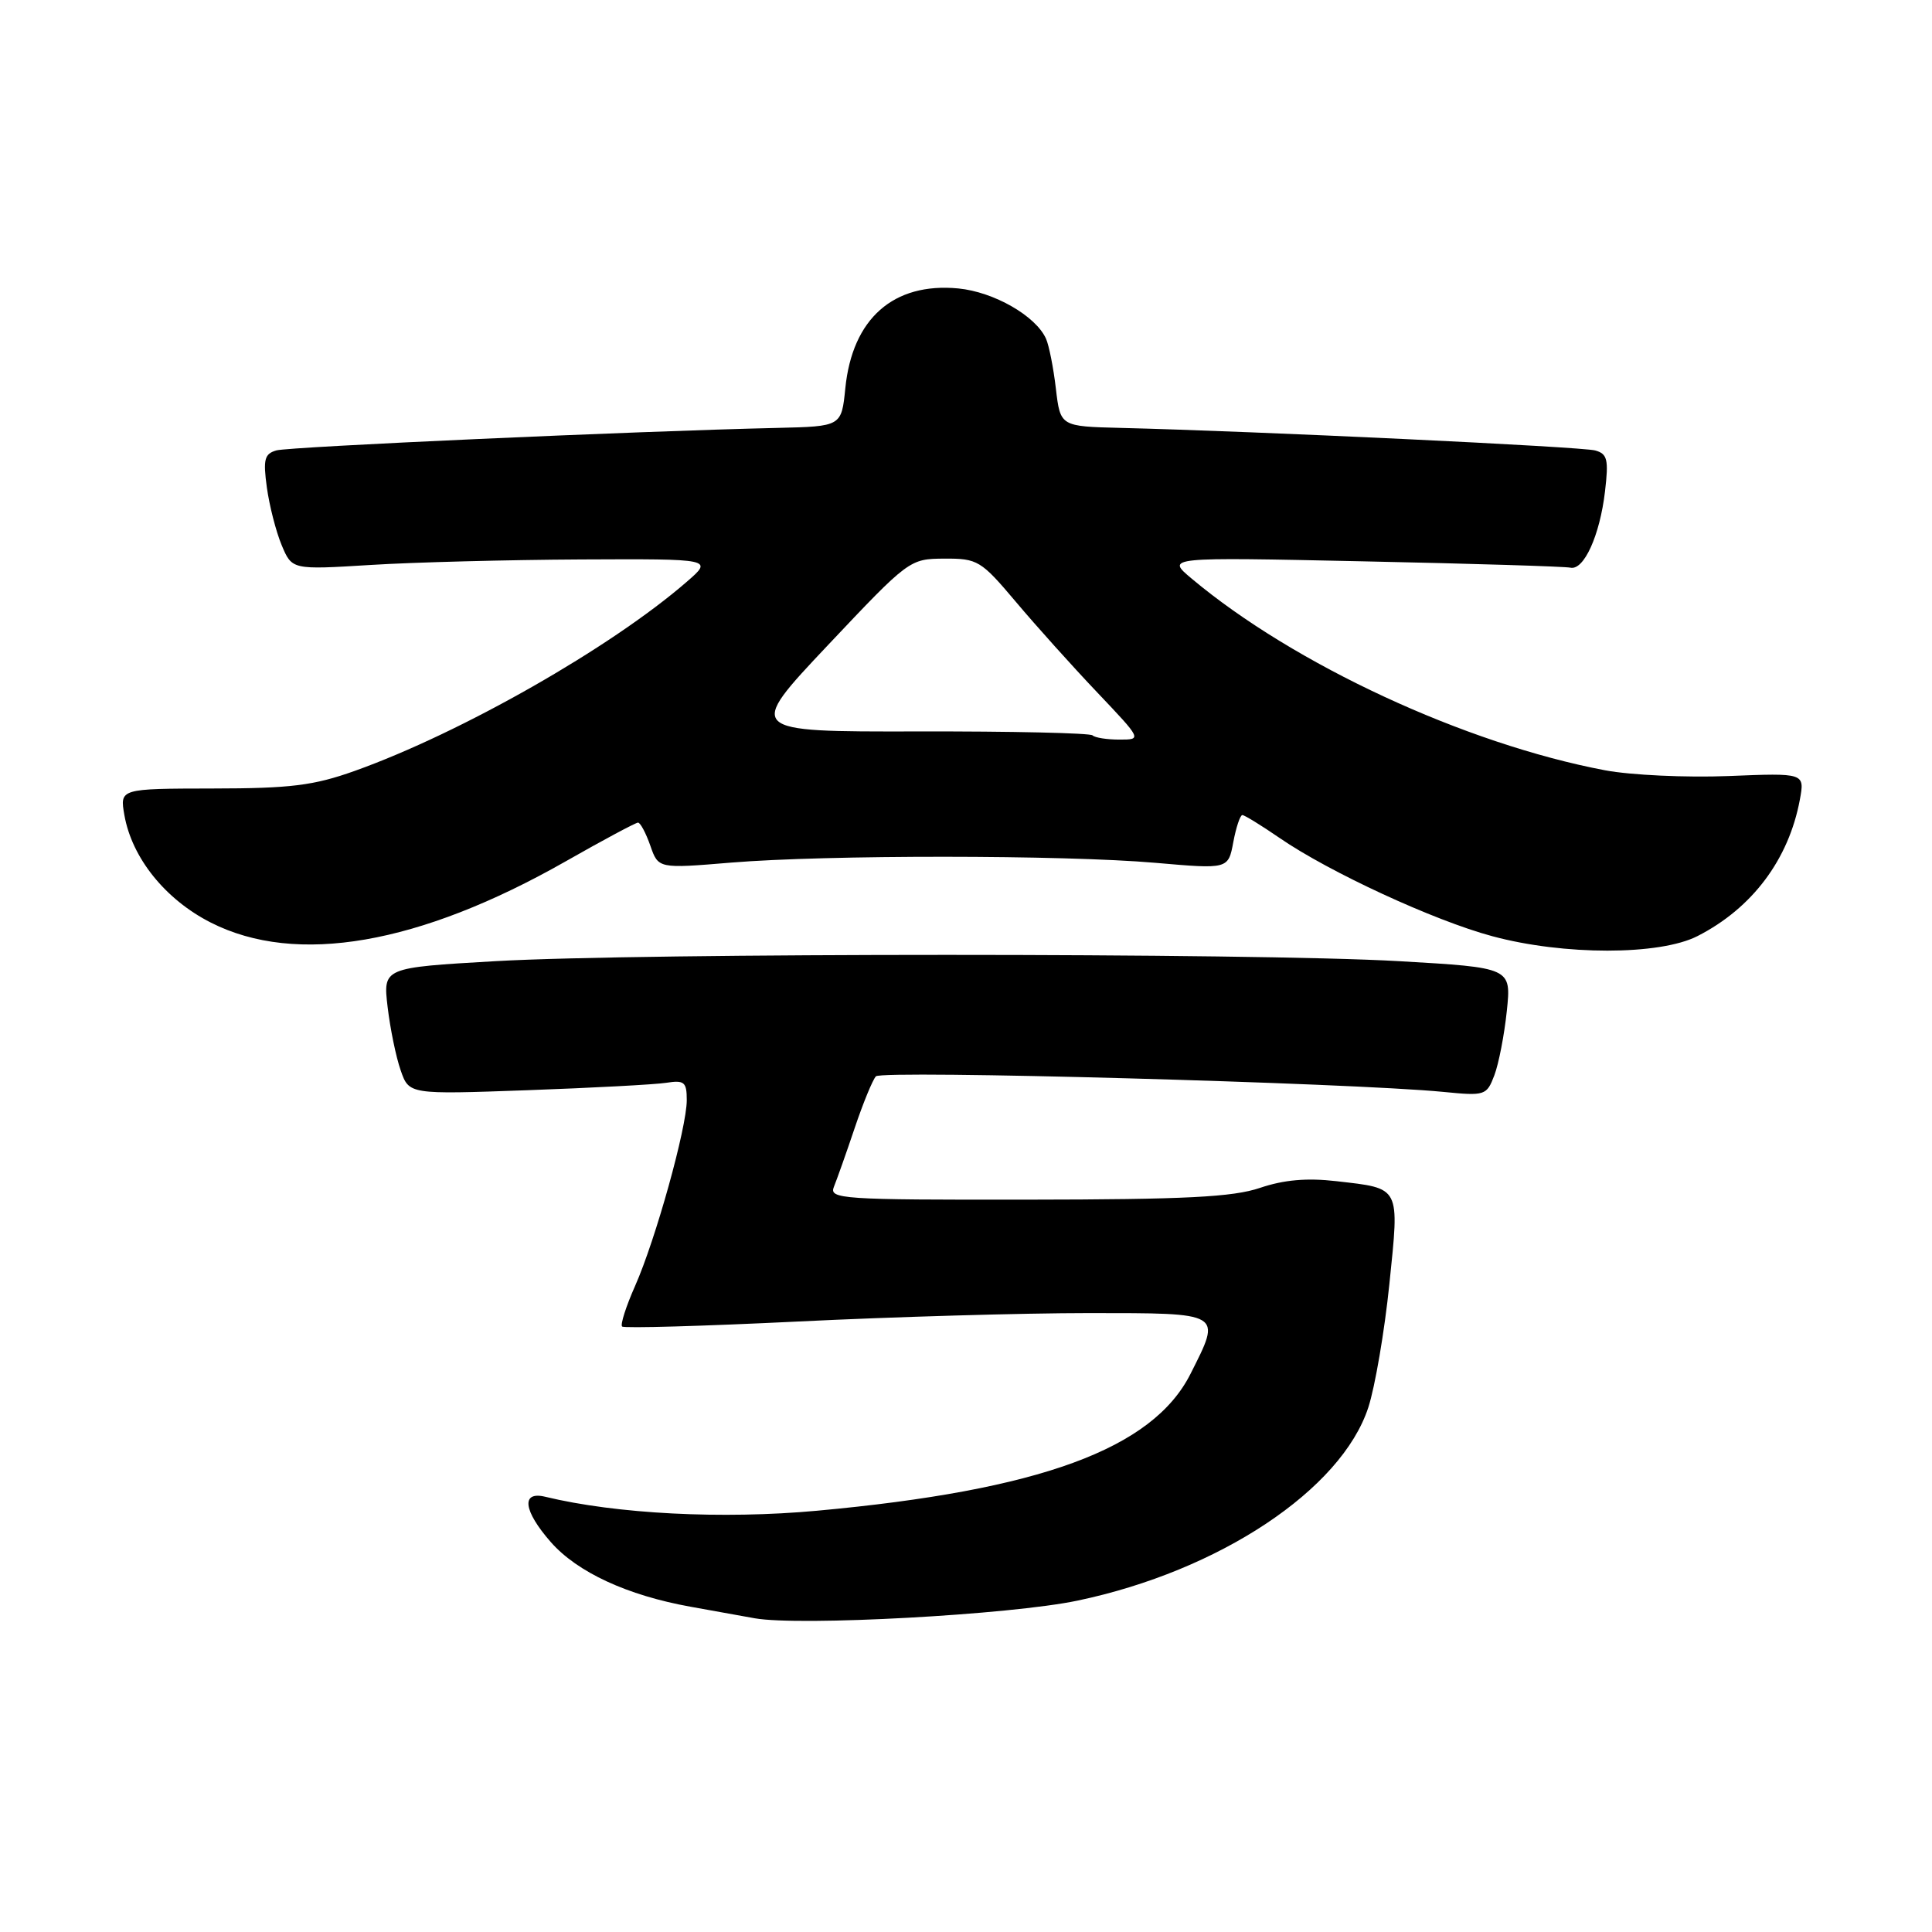 <?xml version="1.0" encoding="UTF-8" standalone="no"?>
<!DOCTYPE svg PUBLIC "-//W3C//DTD SVG 1.1//EN" "http://www.w3.org/Graphics/SVG/1.1/DTD/svg11.dtd" >
<svg xmlns="http://www.w3.org/2000/svg" xmlns:xlink="http://www.w3.org/1999/xlink" version="1.1" viewBox="0 0 256 256">
 <g >
 <path fill="currentColor"
d=" M 142.78 212.09 C 161.56 208.15 177.75 197.39 181.31 186.49 C 182.20 183.75 183.46 176.39 184.10 170.14 C 185.44 157.08 185.65 157.50 177.06 156.51 C 173.18 156.06 170.11 156.33 166.96 157.40 C 163.35 158.62 157.09 158.94 136.11 158.96 C 111.45 158.99 109.83 158.88 110.50 157.25 C 110.89 156.29 112.13 152.80 113.24 149.50 C 114.35 146.20 115.62 143.10 116.06 142.62 C 116.83 141.77 178.88 143.48 191.23 144.68 C 196.78 145.23 196.99 145.16 198.01 142.48 C 198.59 140.95 199.33 137.12 199.66 133.97 C 200.26 128.22 200.26 128.22 185.38 127.36 C 166.13 126.25 84.87 126.25 65.63 127.36 C 50.75 128.22 50.75 128.22 51.36 133.42 C 51.70 136.28 52.47 140.06 53.09 141.82 C 54.20 145.02 54.20 145.02 69.85 144.46 C 78.46 144.15 86.74 143.71 88.25 143.48 C 90.68 143.10 91.00 143.36 91.00 145.78 C 91.00 149.42 86.87 164.26 84.15 170.40 C 82.95 173.10 82.18 175.52 82.43 175.77 C 82.69 176.02 93.15 175.72 105.70 175.11 C 118.24 174.49 135.59 173.99 144.25 173.99 C 162.15 174.00 161.88 173.84 157.75 182.04 C 152.73 192.00 137.79 197.47 108.26 200.18 C 95.74 201.33 81.66 200.61 72.25 198.33 C 69.01 197.54 69.34 200.18 72.99 204.34 C 76.50 208.33 83.11 211.39 91.50 212.90 C 94.80 213.49 98.62 214.18 100.00 214.43 C 105.94 215.49 133.85 213.97 142.78 212.09 Z  M 224.92 124.04 C 232.18 120.34 237.02 113.88 238.49 105.96 C 239.14 102.42 239.14 102.42 229.01 102.83 C 223.44 103.05 216.10 102.71 212.69 102.07 C 194.14 98.56 171.47 88.05 157.89 76.66 C 154.50 73.82 154.50 73.82 180.65 74.38 C 195.04 74.68 207.38 75.06 208.09 75.22 C 209.87 75.61 211.98 70.97 212.67 65.13 C 213.17 60.89 212.99 60.14 211.38 59.69 C 209.63 59.19 166.48 57.14 148.50 56.70 C 140.50 56.50 140.50 56.50 139.91 51.50 C 139.59 48.75 139.00 45.78 138.61 44.90 C 137.27 41.87 131.70 38.68 126.98 38.22 C 118.39 37.40 112.94 42.21 112.01 51.44 C 111.50 56.50 111.50 56.50 103.00 56.70 C 84.12 57.13 38.38 59.19 36.63 59.68 C 35.04 60.13 34.85 60.87 35.36 64.59 C 35.69 66.99 36.57 70.43 37.32 72.23 C 38.69 75.50 38.69 75.50 49.09 74.86 C 54.82 74.50 67.38 74.18 77.00 74.13 C 94.50 74.05 94.50 74.05 91.00 77.09 C 80.94 85.82 61.11 97.11 47.00 102.15 C 41.56 104.09 38.50 104.47 28.19 104.48 C 15.87 104.50 15.87 104.50 16.48 108.00 C 17.48 113.69 21.91 119.19 27.94 122.25 C 39.26 127.99 55.53 125.18 74.98 114.12 C 79.93 111.30 84.24 109.00 84.54 109.00 C 84.85 109.00 85.58 110.37 86.17 112.05 C 87.23 115.10 87.23 115.10 96.87 114.30 C 109.43 113.26 140.89 113.27 153.12 114.33 C 162.75 115.17 162.75 115.17 163.42 111.58 C 163.79 109.61 164.33 108.00 164.62 108.00 C 164.90 108.00 167.13 109.37 169.56 111.04 C 176.11 115.55 190.02 121.98 197.73 124.05 C 207.20 126.61 219.90 126.60 224.92 124.04 Z  M 144.77 97.44 C 144.46 97.13 134.01 96.89 121.54 96.92 C 98.88 96.96 98.88 96.96 109.69 85.50 C 120.43 74.12 120.53 74.05 125.13 74.02 C 129.54 74.00 129.98 74.26 134.61 79.75 C 137.27 82.91 142.12 88.31 145.39 91.75 C 151.32 98.00 151.32 98.00 148.33 98.00 C 146.68 98.00 145.08 97.75 144.77 97.44 Z "/>
</g>
</svg>